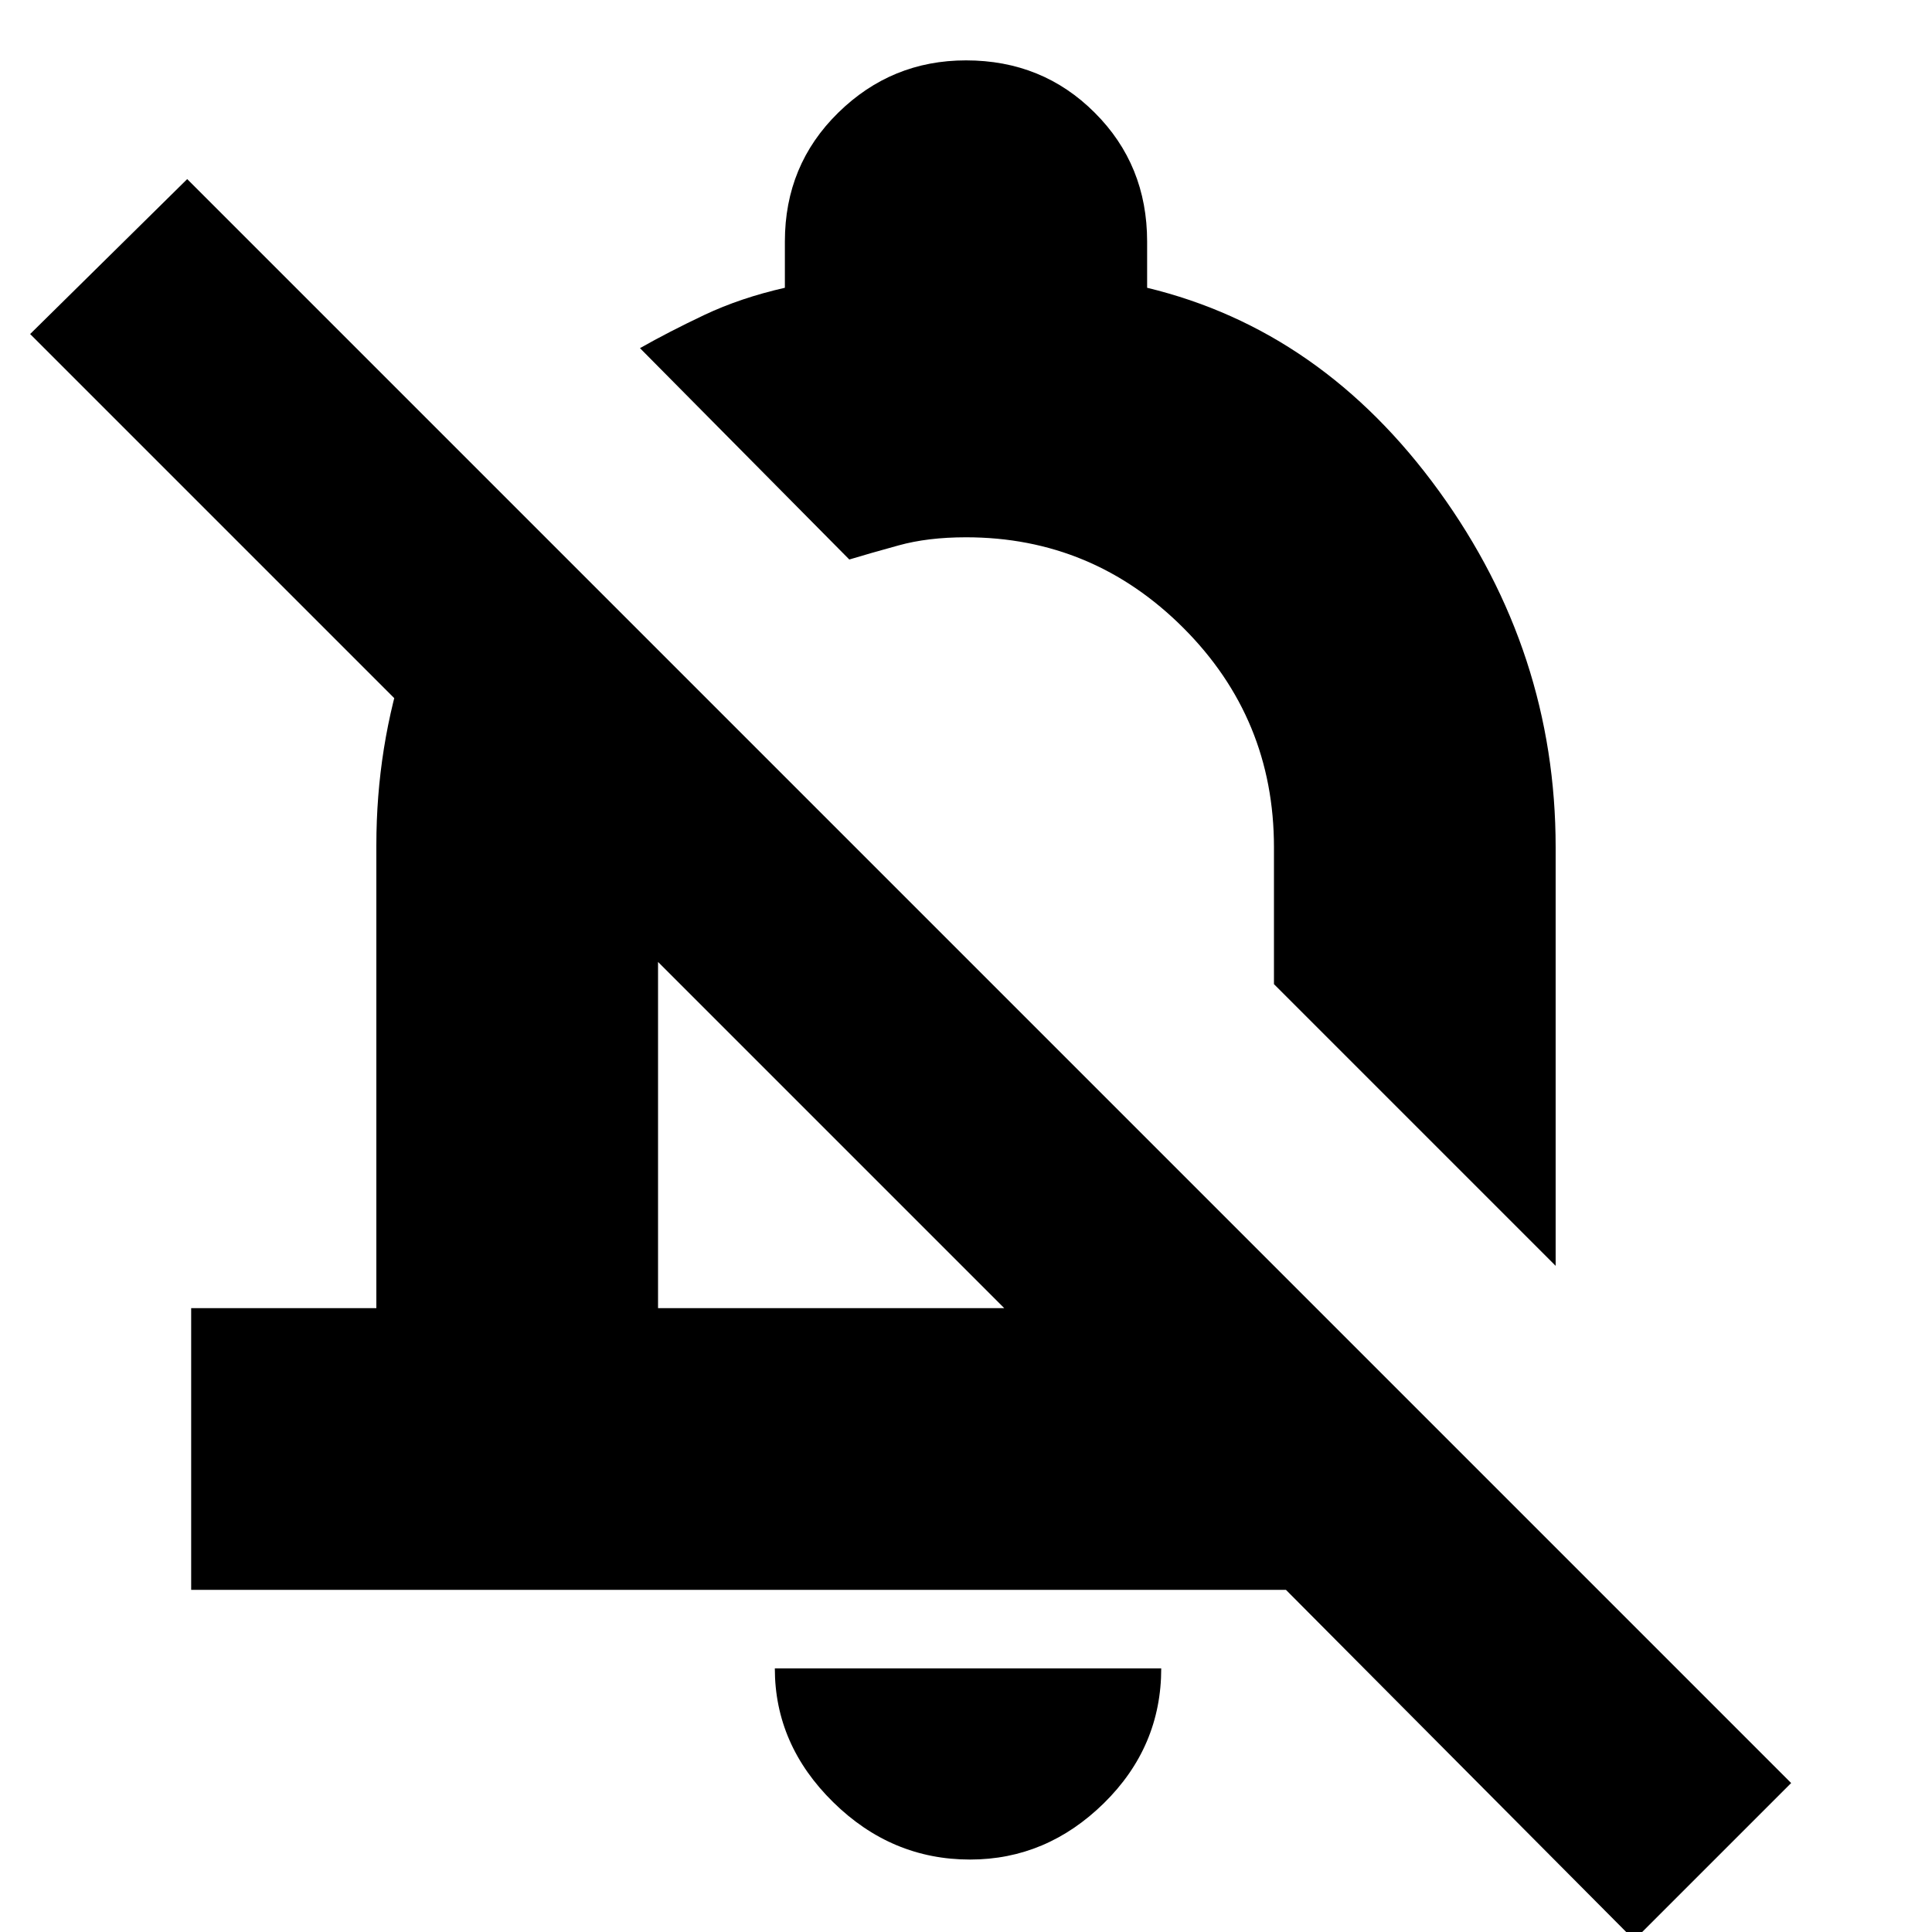 <svg xmlns="http://www.w3.org/2000/svg" height="20" width="20"><path d="M1.979 16.458v-2.916h1.917V8.75q0-1.021.312-1.958.313-.938.938-1.73l2.125 2.126q-.229.354-.344.75-.115.395-.115.812v4.792h3.584L.312 3.458l1.626-1.604 16.604 16.604-1.625 1.625-3.605-3.625Zm14.125-3.354-2.916-2.916V8.771q0-1.333-.938-2.271T10 5.562q-.396 0-.698.084-.302.083-.51.146L6.625 3.604q.292-.166.667-.344.375-.177.833-.281V2.5q0-.792.552-1.333Q9.229.625 10 .625q.792 0 1.333.542.542.541.542 1.333v.479q1.813.438 3.021 2.104 1.208 1.667 1.208 3.688Zm-7.458-1.375Zm1.396 7.521q-.813 0-1.417-.594-.604-.594-.604-1.385h4q0 .812-.594 1.396-.594.583-1.385.583Zm.937-11.271Z"/></svg>